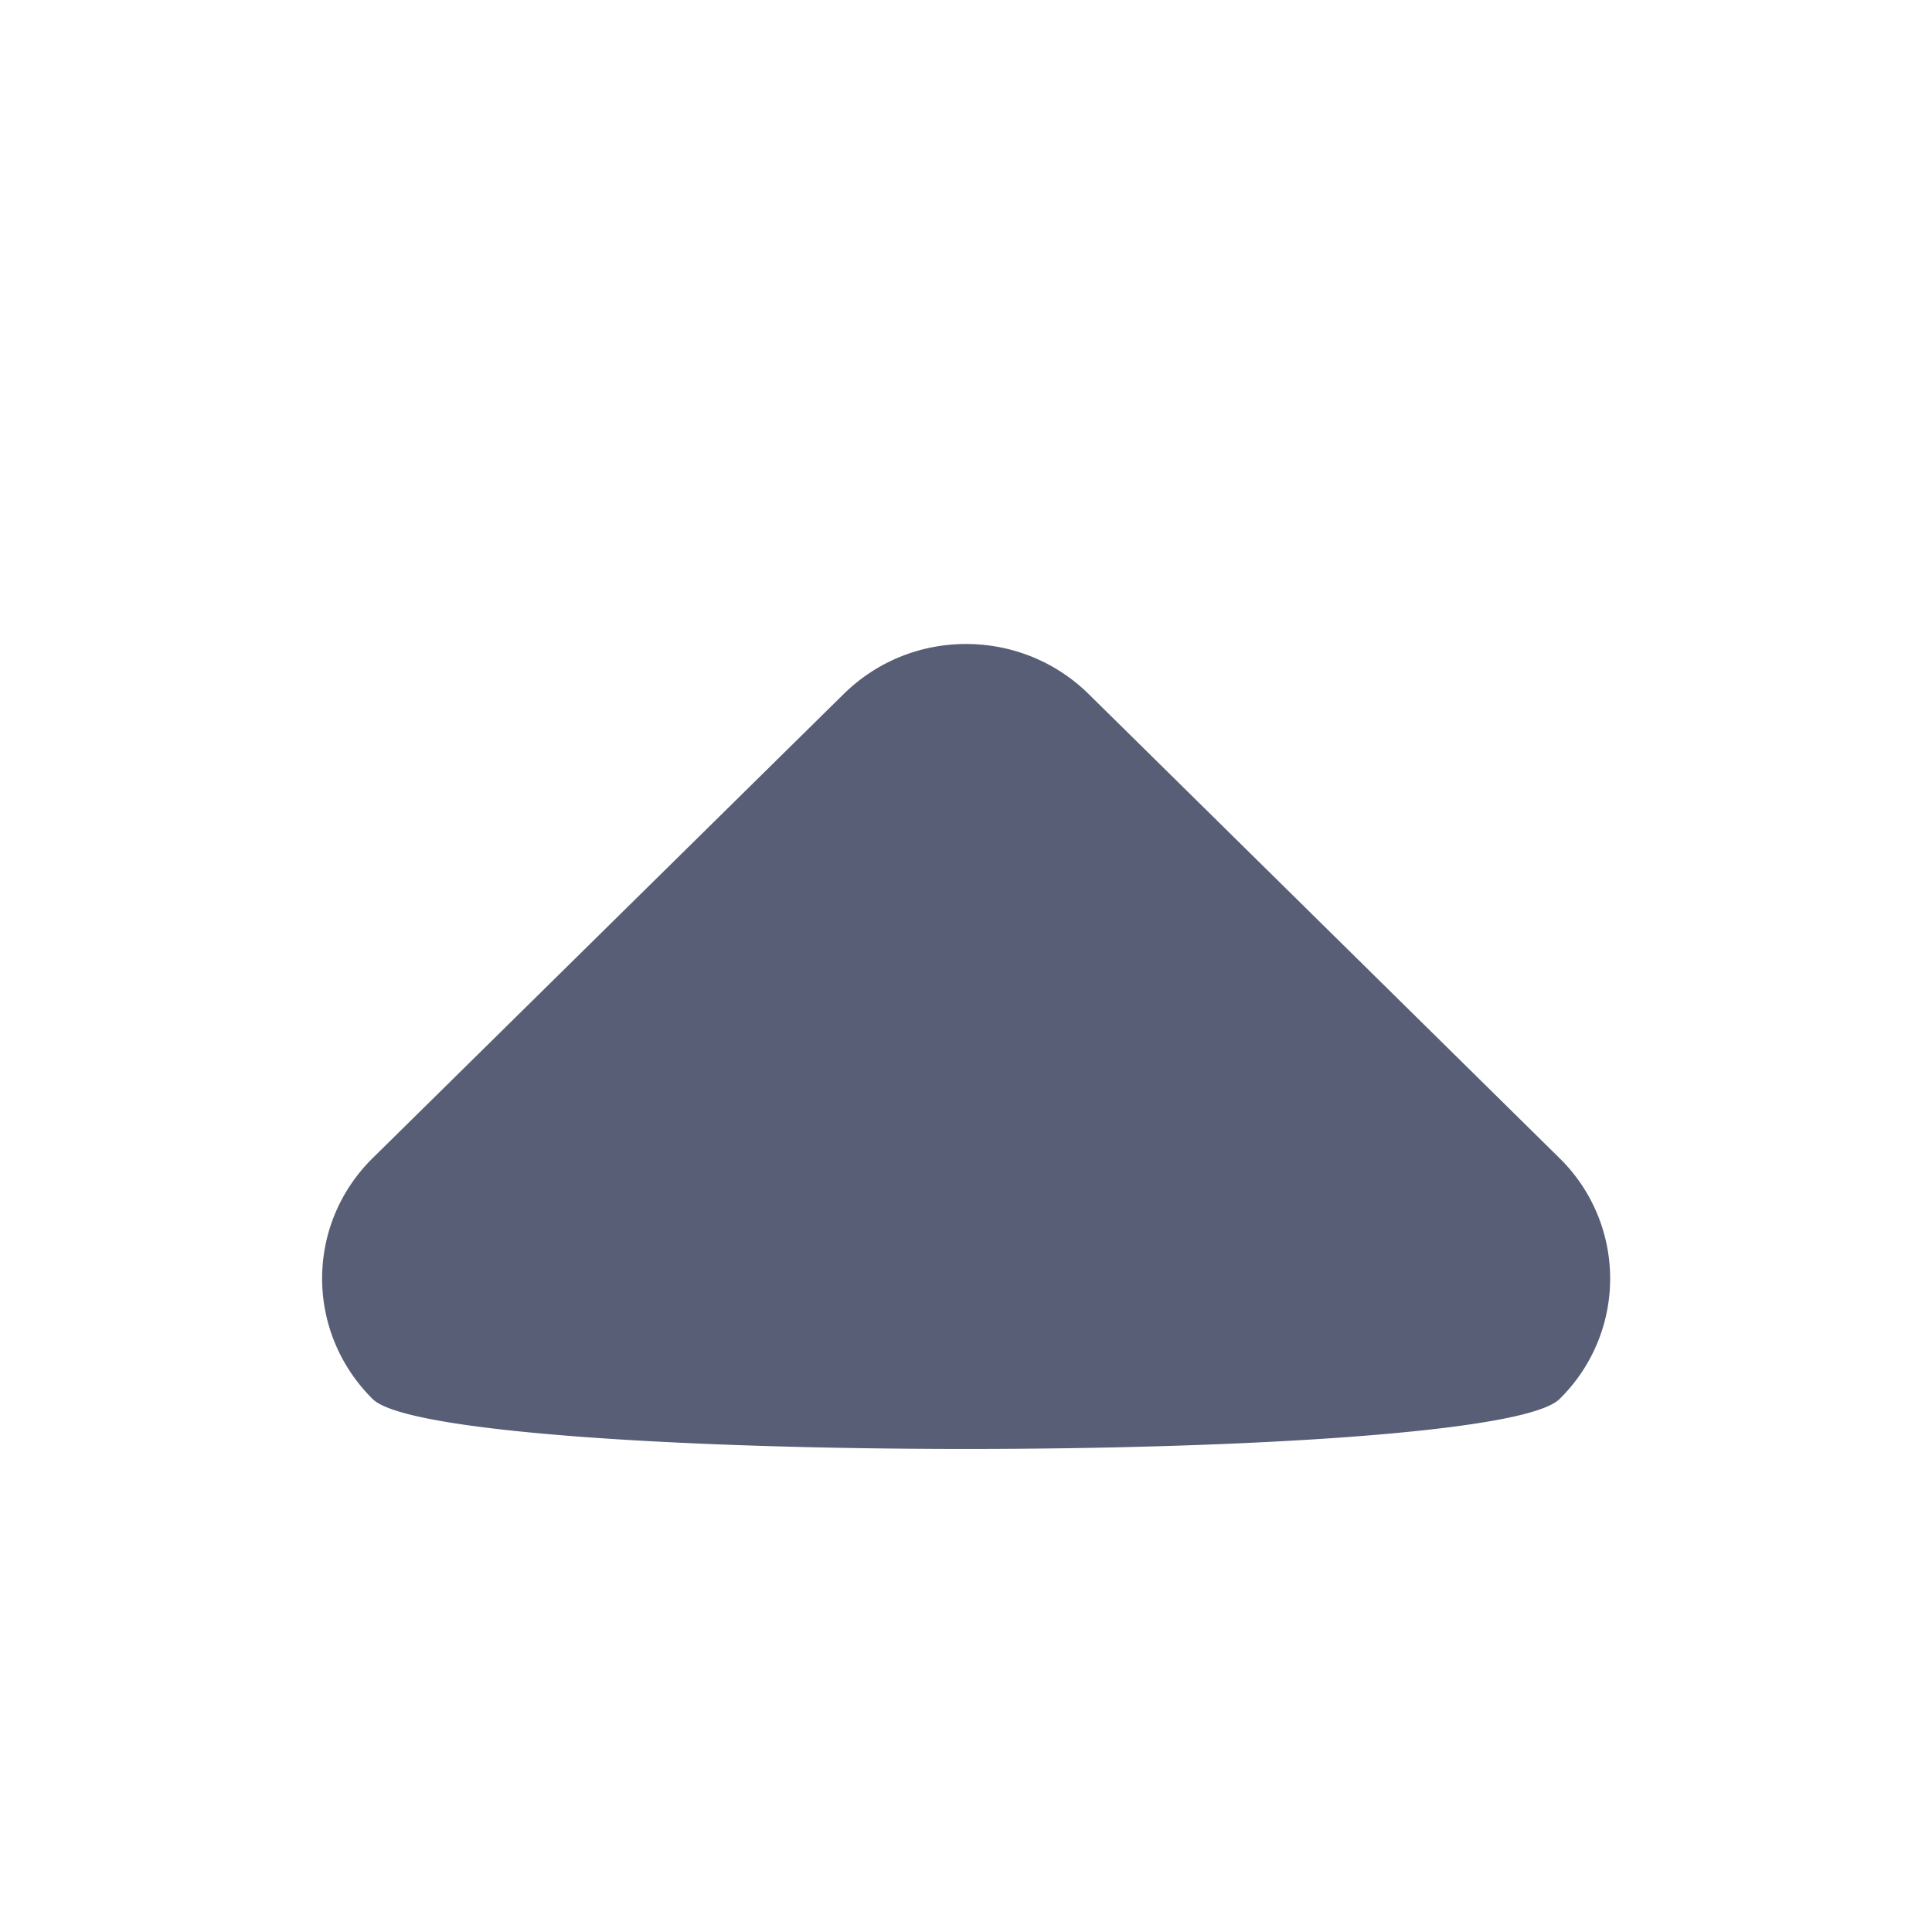 <svg width="12" height="12" xmlns="http://www.w3.org/2000/svg"><path d="M6 4c-.275 0-.548.103-.759.31L2.315 7.193c-.419.413-.419 1.082 0 1.497.418.413 6.952.413 7.371 0a1.047 1.047 0 0 0 0-1.497l-2.925-2.883C6.55 4.103 6.276 4 6 4" fill="#575E75" fill-rule="evenodd"/></svg>